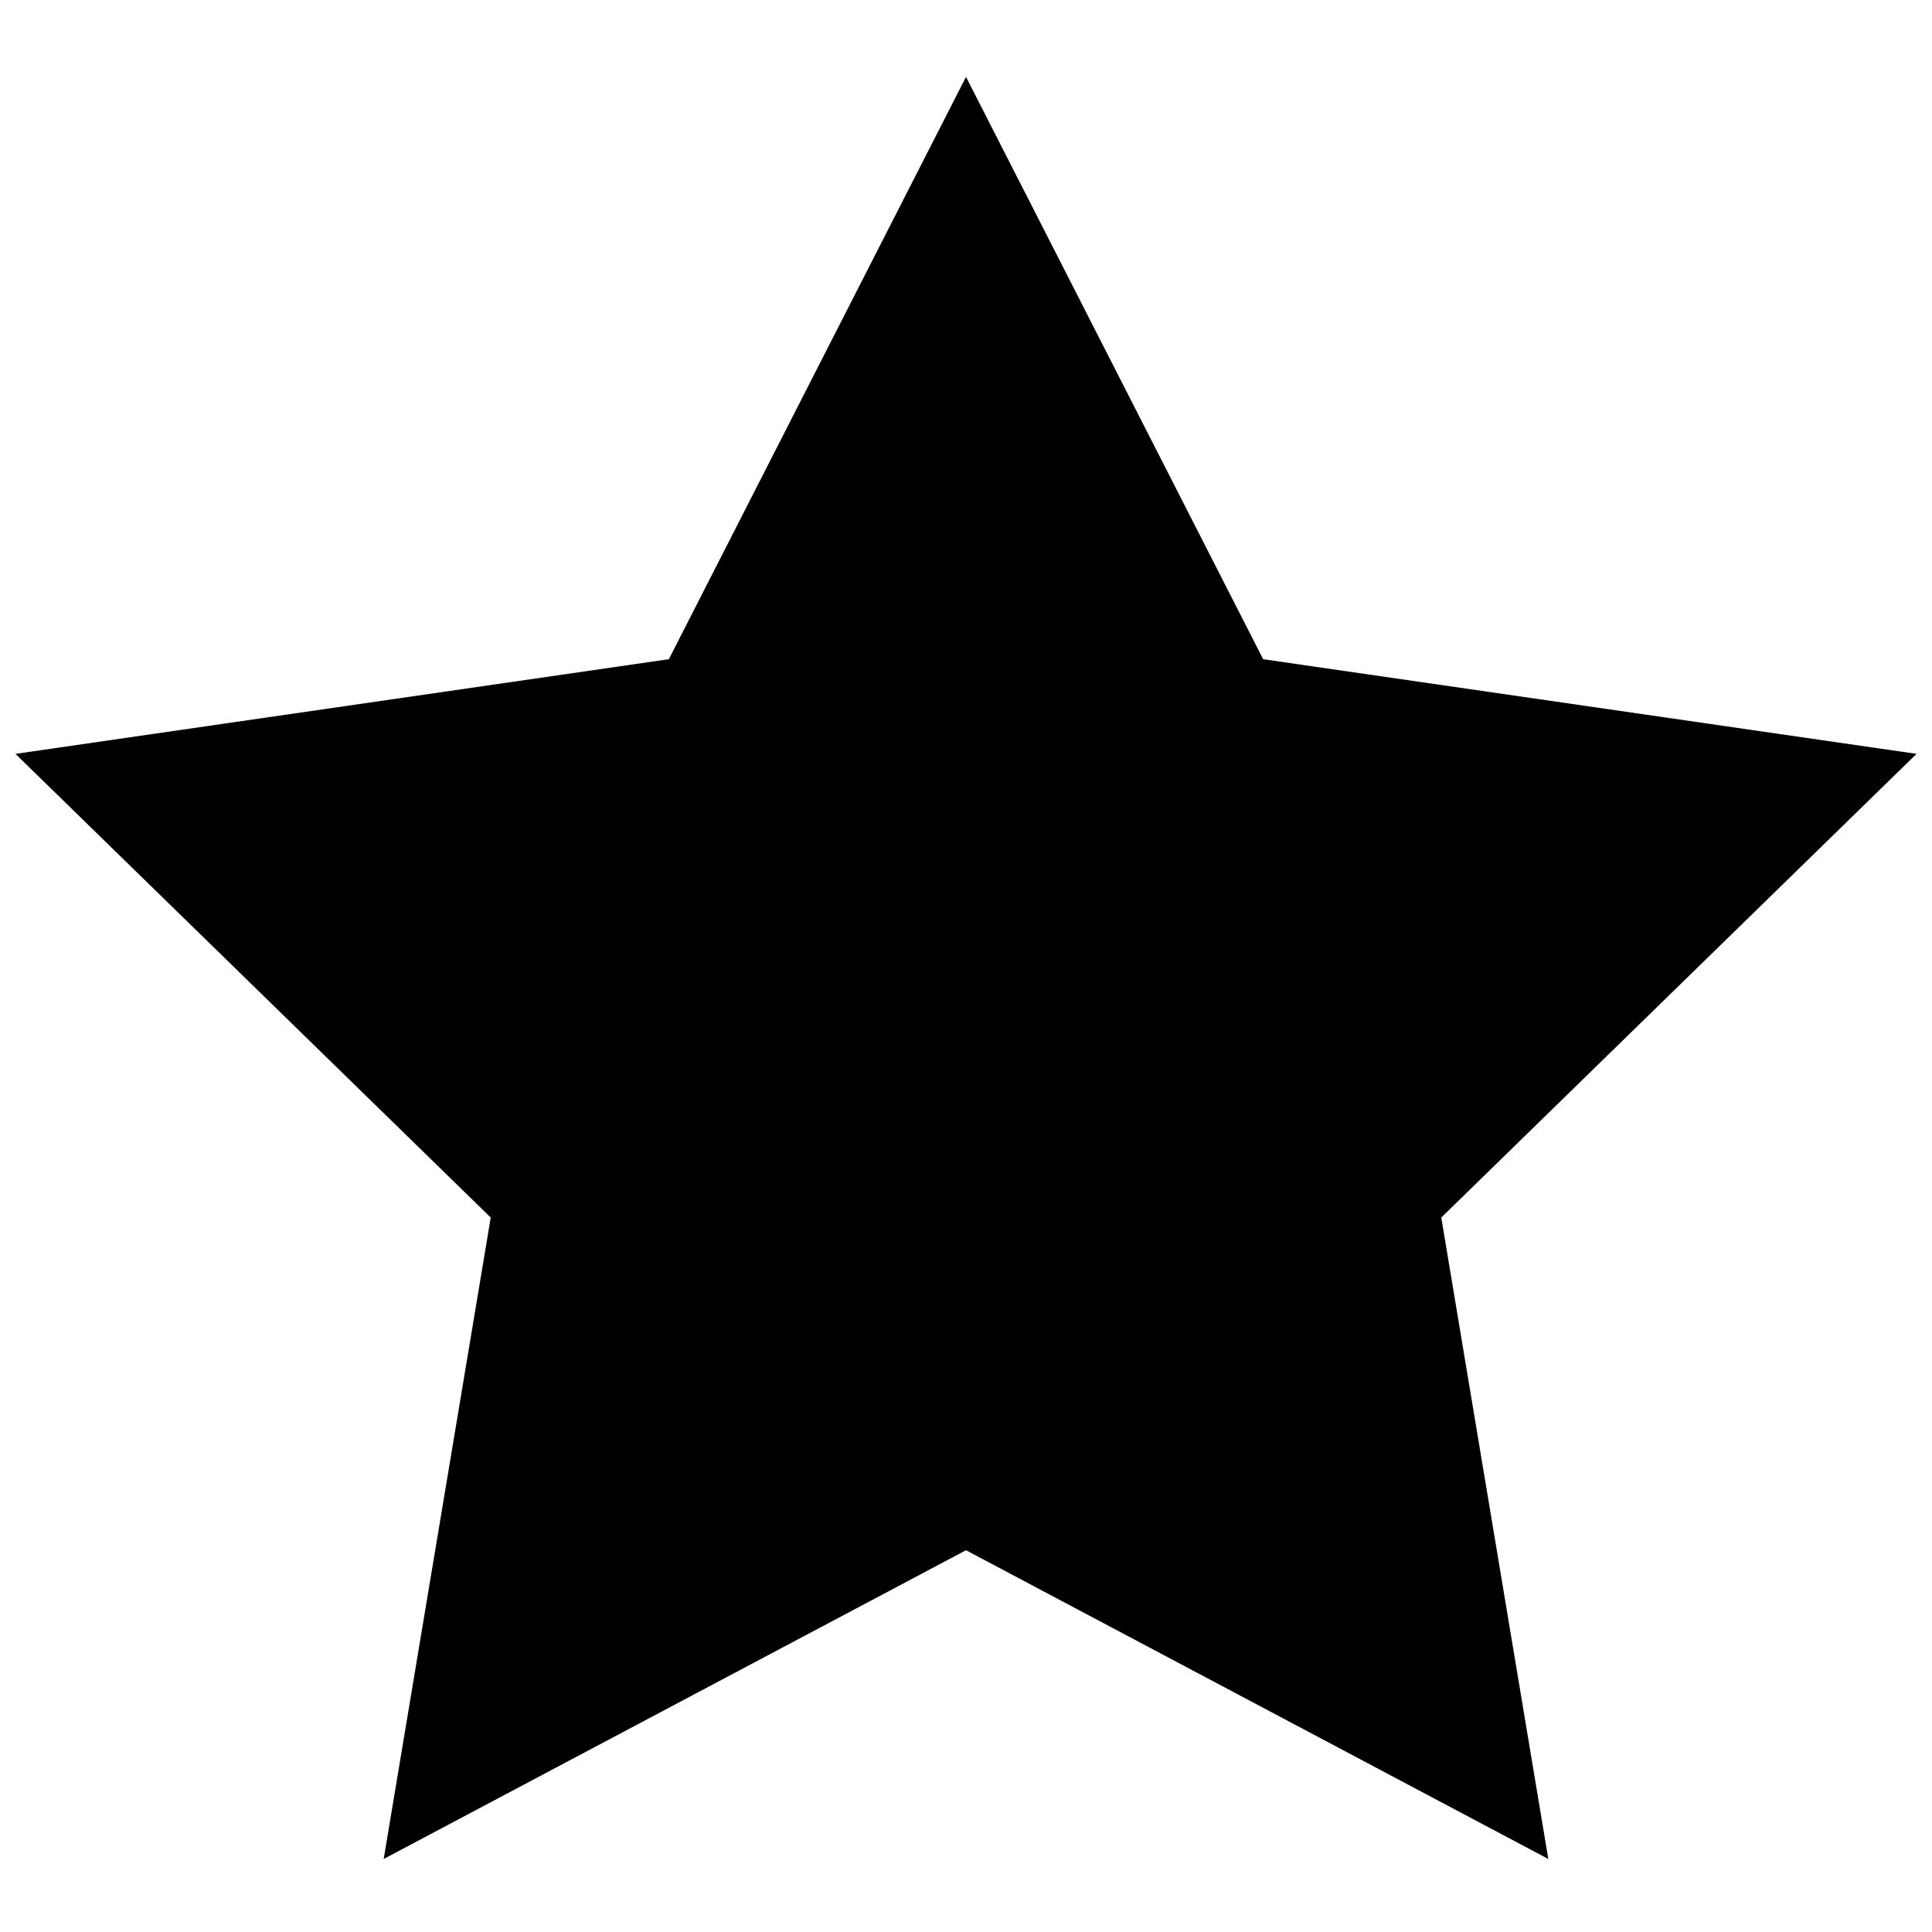 <?xml version="1.0" encoding="utf-8"?>
<!-- Generator: Adobe Illustrator 21.0.0, SVG Export Plug-In . SVG Version: 6.00 Build 0)  -->
<svg version="1.1" id="Layer_1" xmlns="http://www.w3.org/2000/svg" xmlns:xlink="http://www.w3.org/1999/xlink" x="0px" y="0px"
	 viewBox="0 0 500 500" style="enable-background:new 0 0 500 500;" xml:space="preserve">
<polygon points="250,401.2 99.3,481.1 127,315.1 4,195.1 173.1,170.6 250,19.9 326.9,170.6 496,195.1 373,315.1 400.7,481.1 "/>
</svg>
